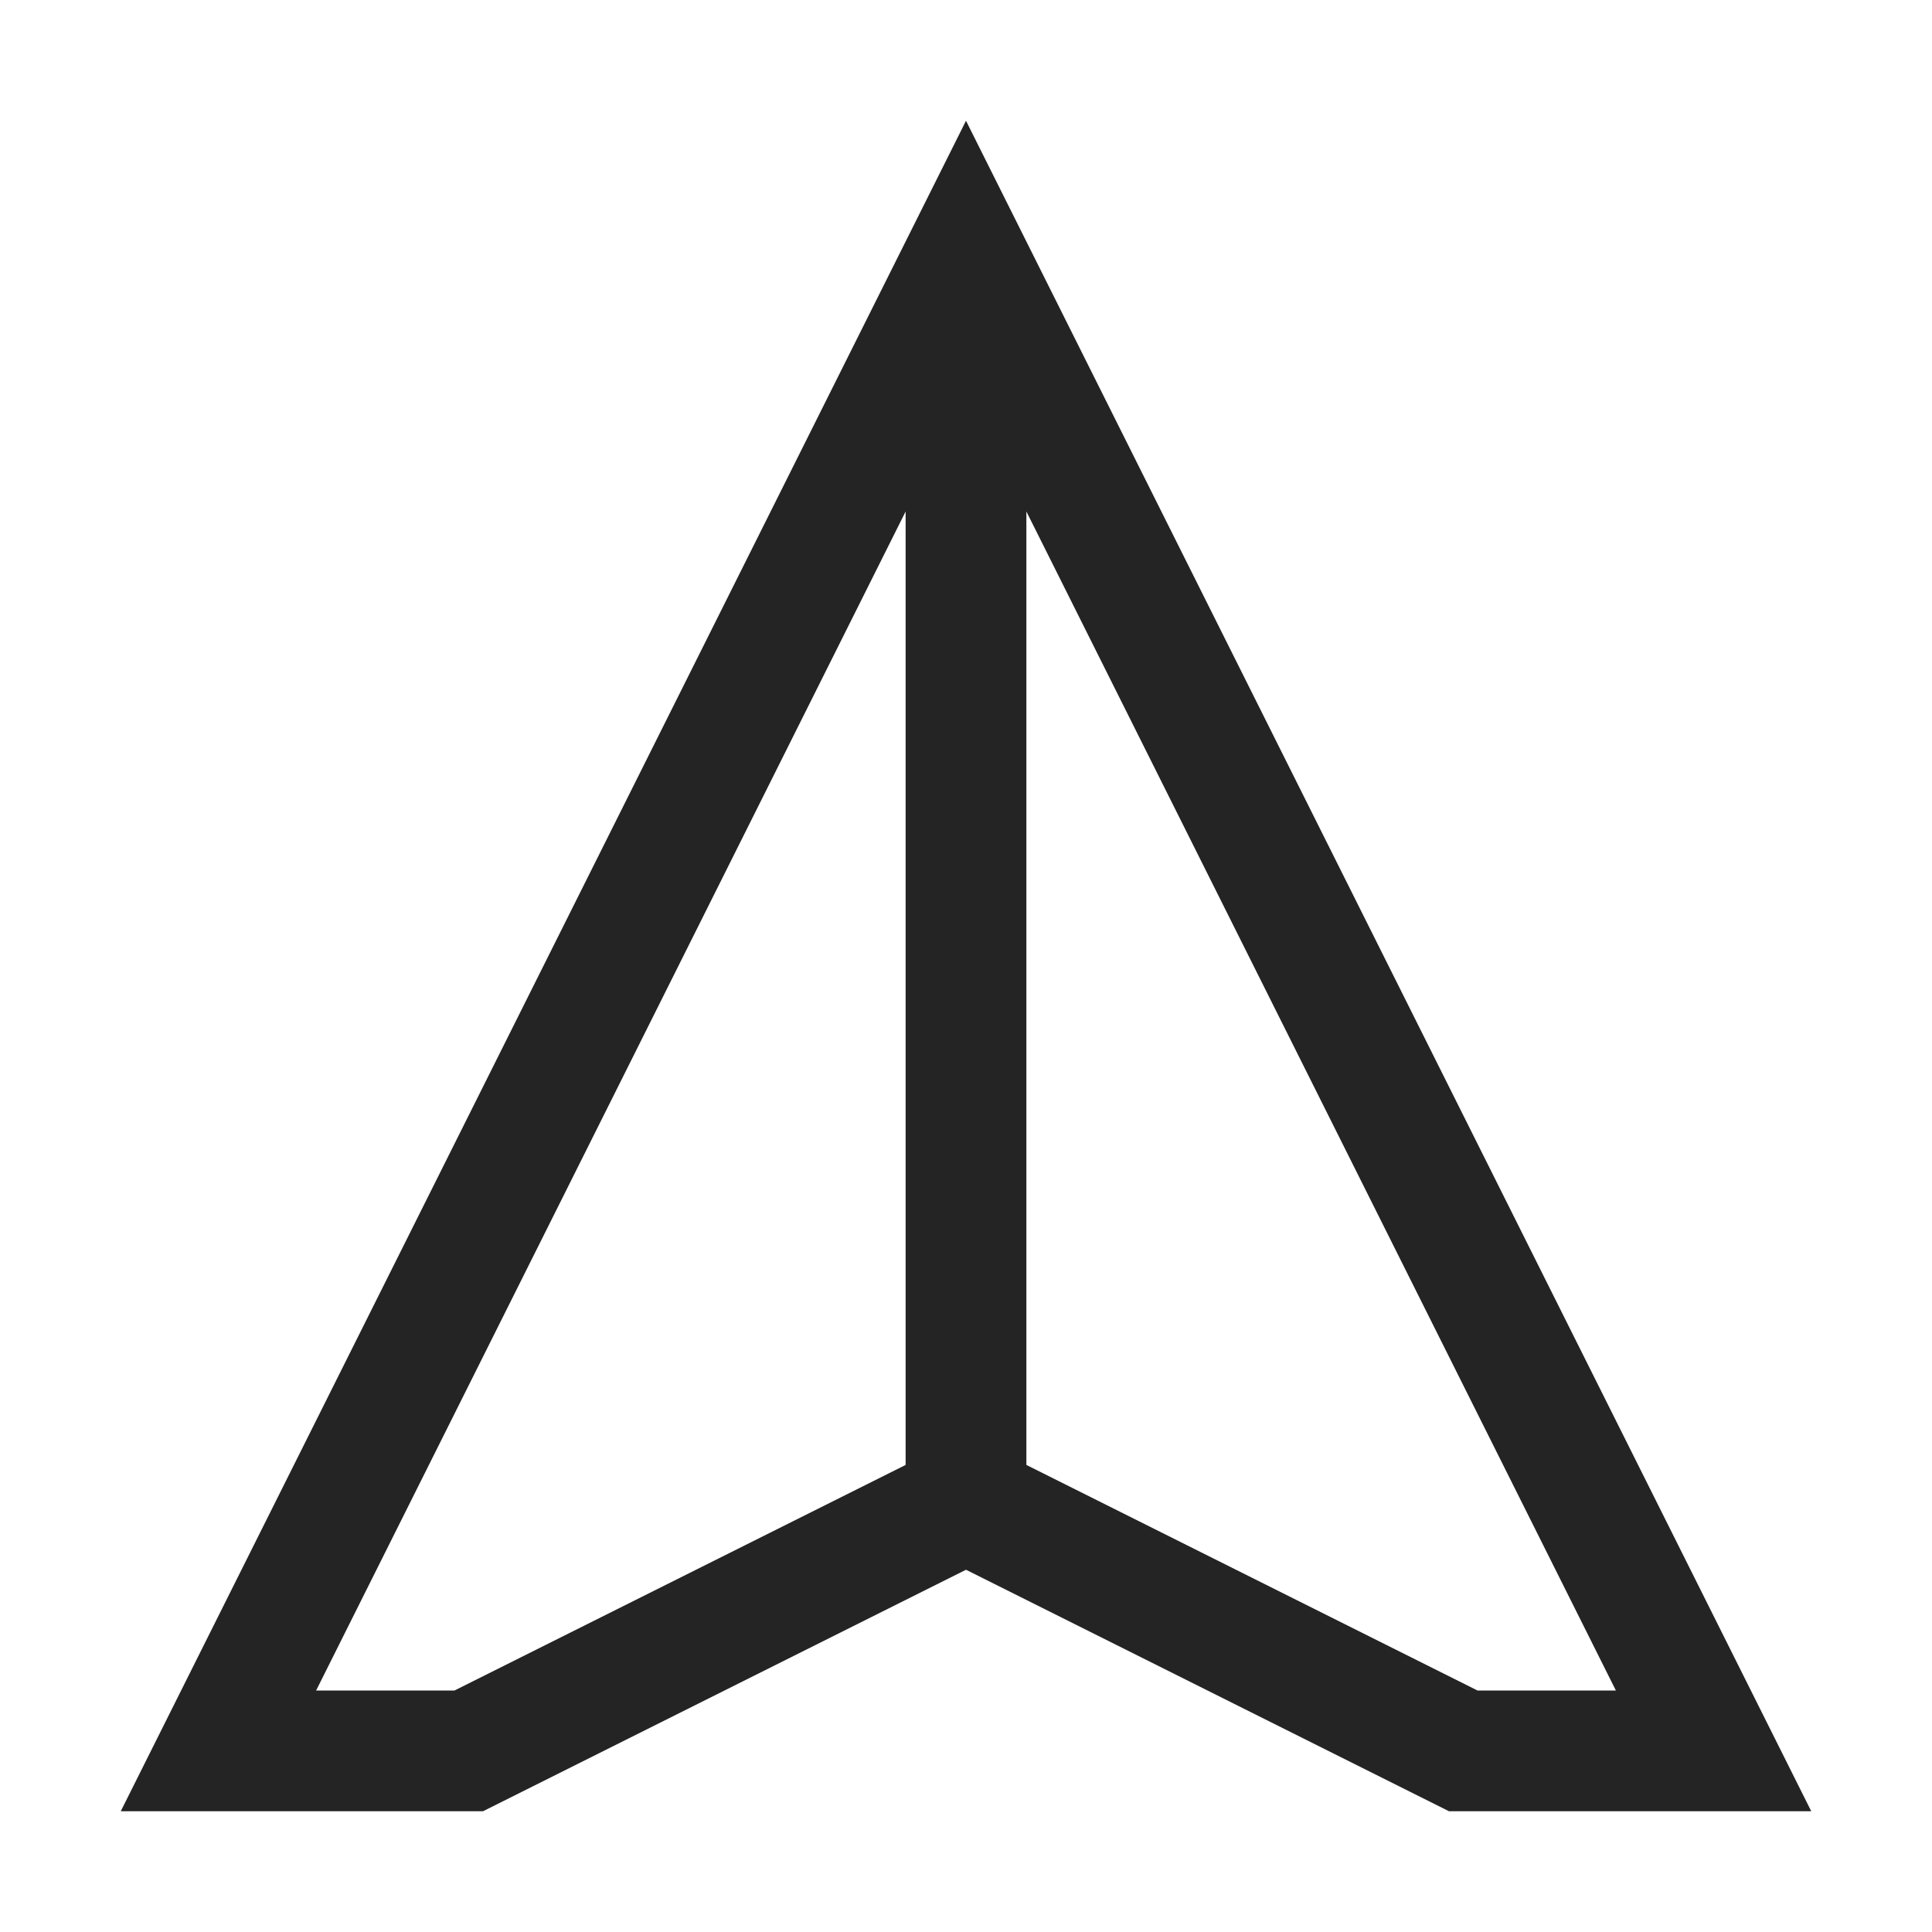 <?xml version="1.0" encoding="UTF-8"?>
<svg width="16" height="16" viewBox="0 0 16 16" version="1.1" xmlns="http://www.w3.org/2000/svg" xmlns:xlink="http://www.w3.org/1999/xlink">
    <title>icon/light/map-navigation</title>
    <g id="icon/light/map-navigation" stroke="none" stroke-width="1" fill="none" fill-rule="evenodd">
        <path d="M12,15 L8,13 L4,15 L1,15 L8,1 L15,15 L12,15 Z M7.5,12.132 L3.764,14 L2.618,14 L7.5,4.236 L7.5,12.132 Z M8.5,12.132 L12.236,14 L13.382,14 L8.5,4.236 L8.5,12.132 Z" id="shape" fill="#242424"></path>
    </g>
</svg>